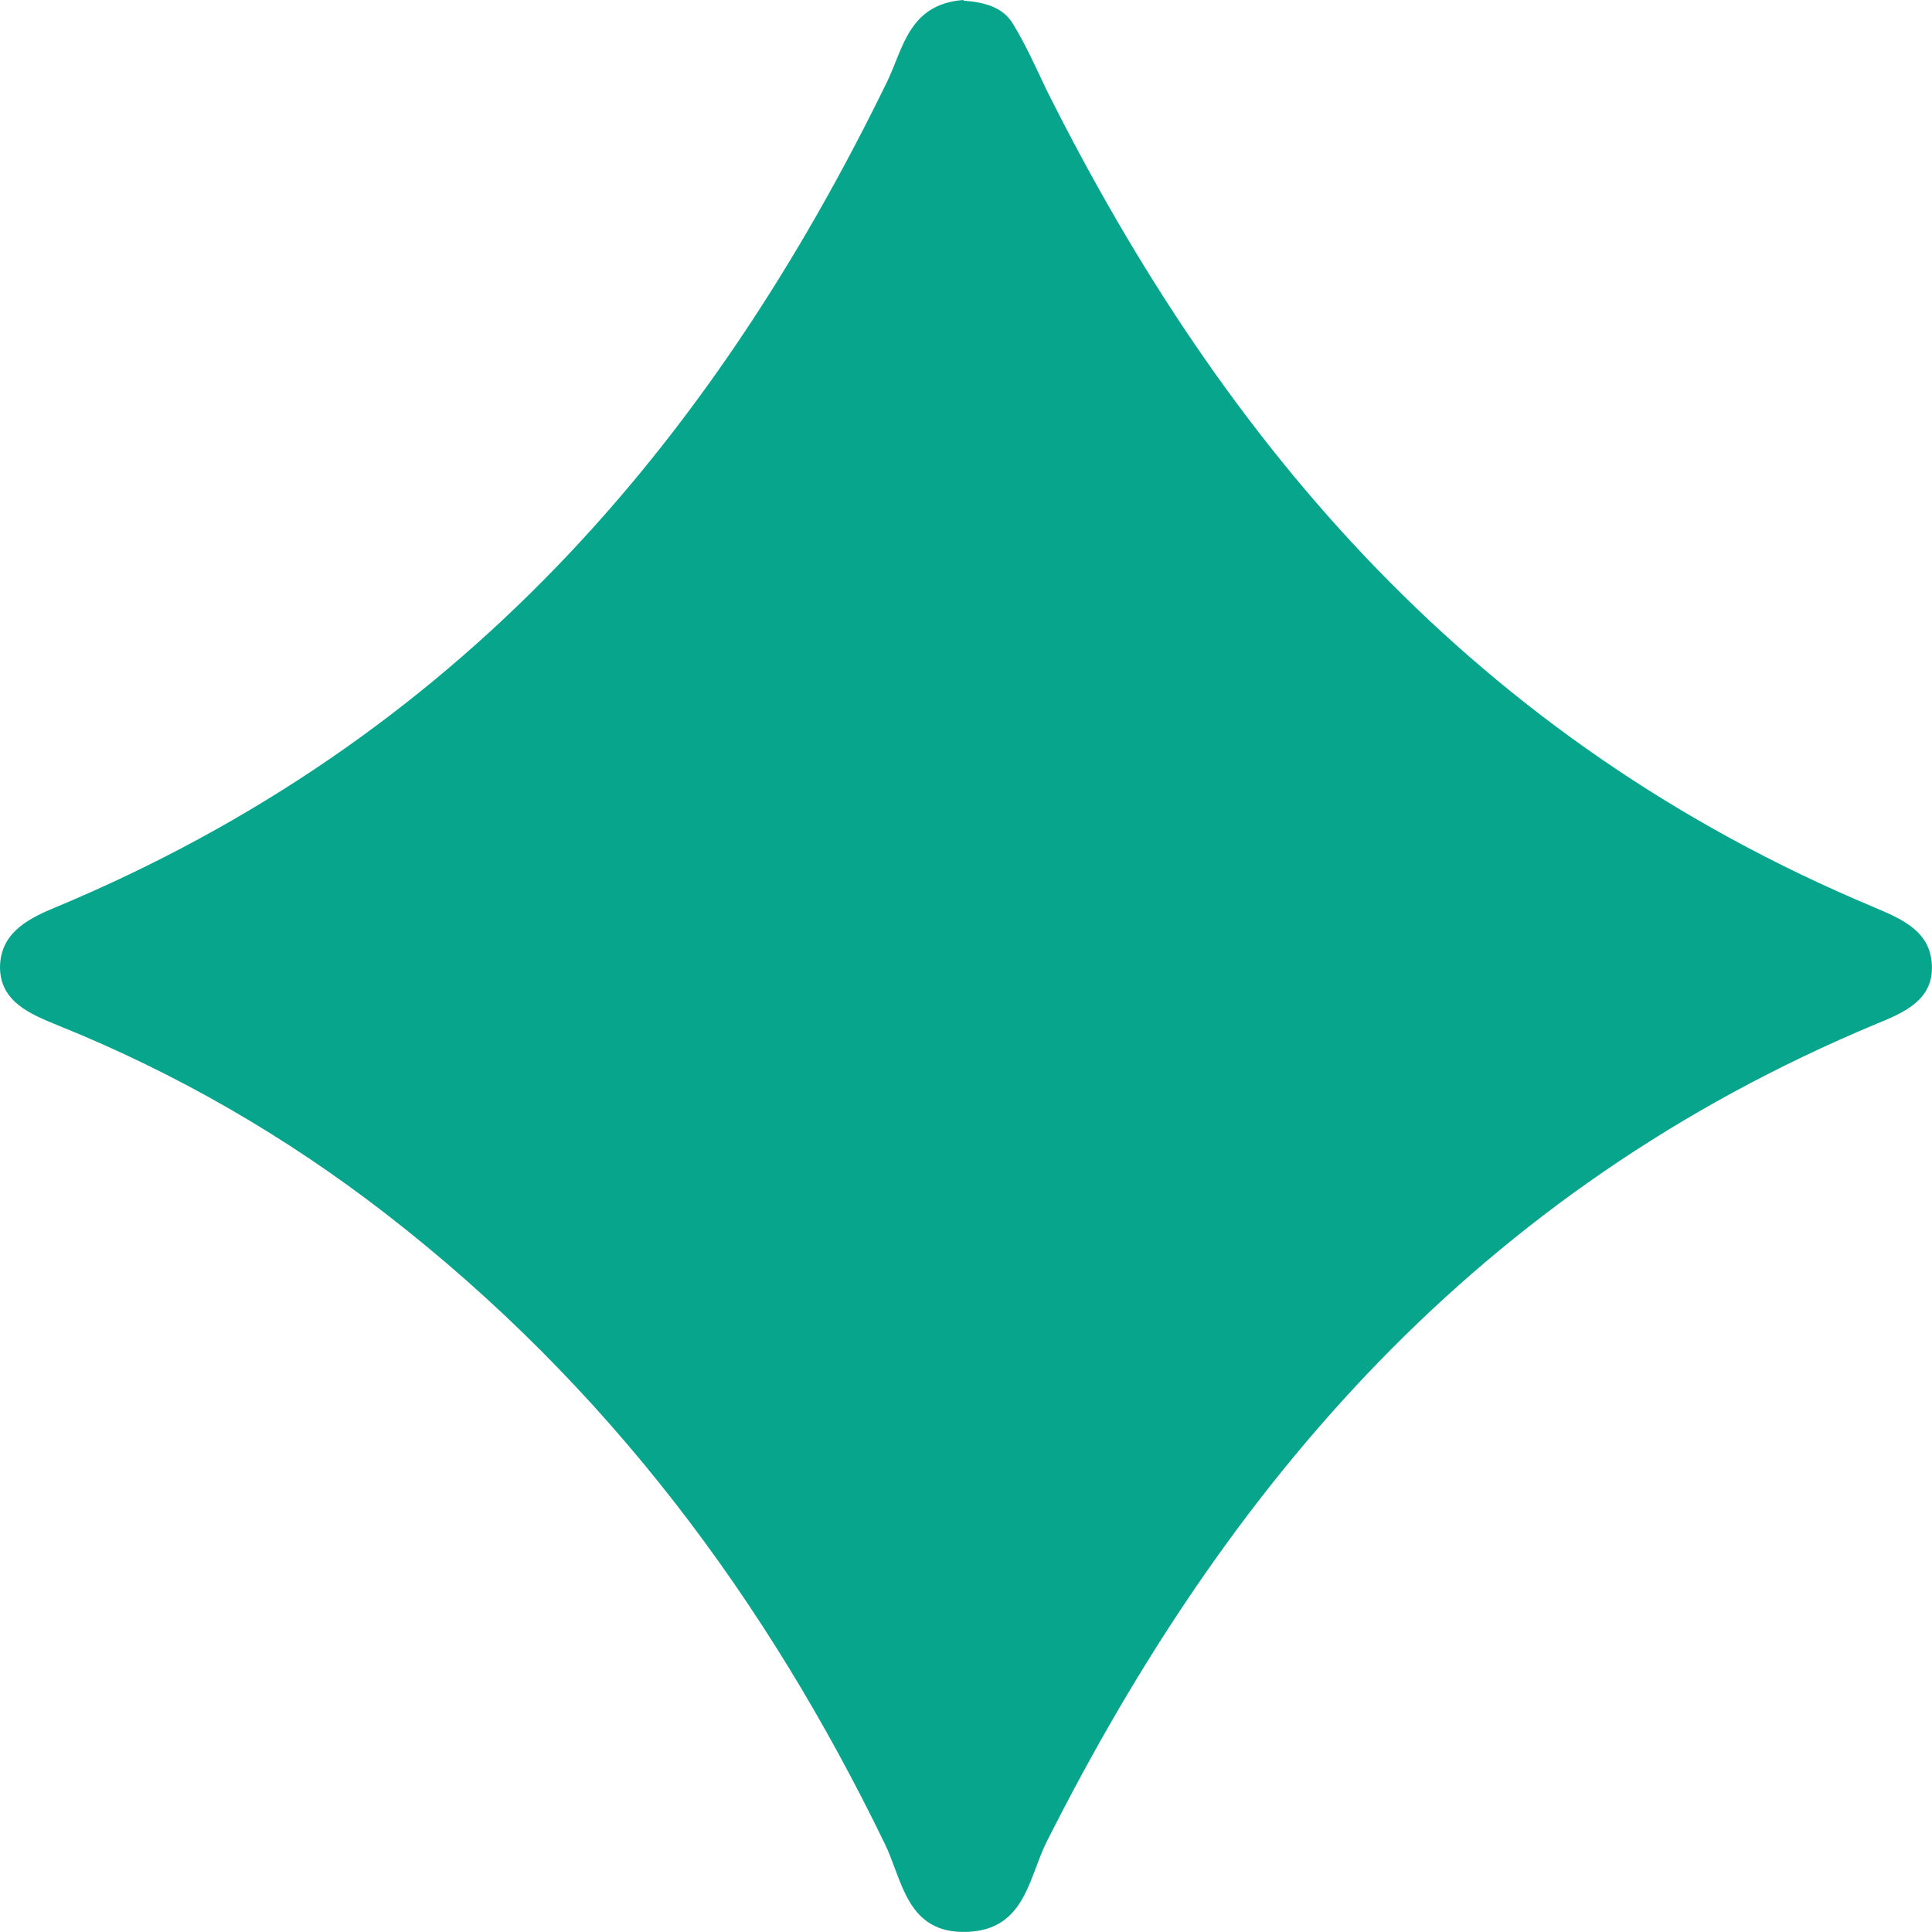 <svg width="16" height="16" viewBox="0 0 16 16" fill="none" xmlns="http://www.w3.org/2000/svg">
<path d="M7.984 0.006C8.15 0.018 8.303 0.058 8.386 0.193C8.494 0.368 8.577 0.556 8.666 0.743C10.139 3.69 12.212 6.128 15.521 7.514C15.757 7.614 15.987 7.713 15.999 7.994C16.012 8.28 15.77 8.386 15.54 8.479C12.231 9.859 10.158 12.298 8.672 15.245C8.519 15.543 8.494 15.982 8.009 15.999C7.506 16.017 7.474 15.567 7.327 15.268C6.351 13.257 5.038 11.479 3.195 10.052C2.372 9.415 1.467 8.889 0.478 8.491C0.249 8.397 0.006 8.298 0 8.017C0 7.742 0.204 7.62 0.446 7.52C3.794 6.128 5.886 3.672 7.346 0.678C7.48 0.403 7.525 0.035 7.977 0L7.984 0.006Z" fill="#07A58B"/>
</svg>
